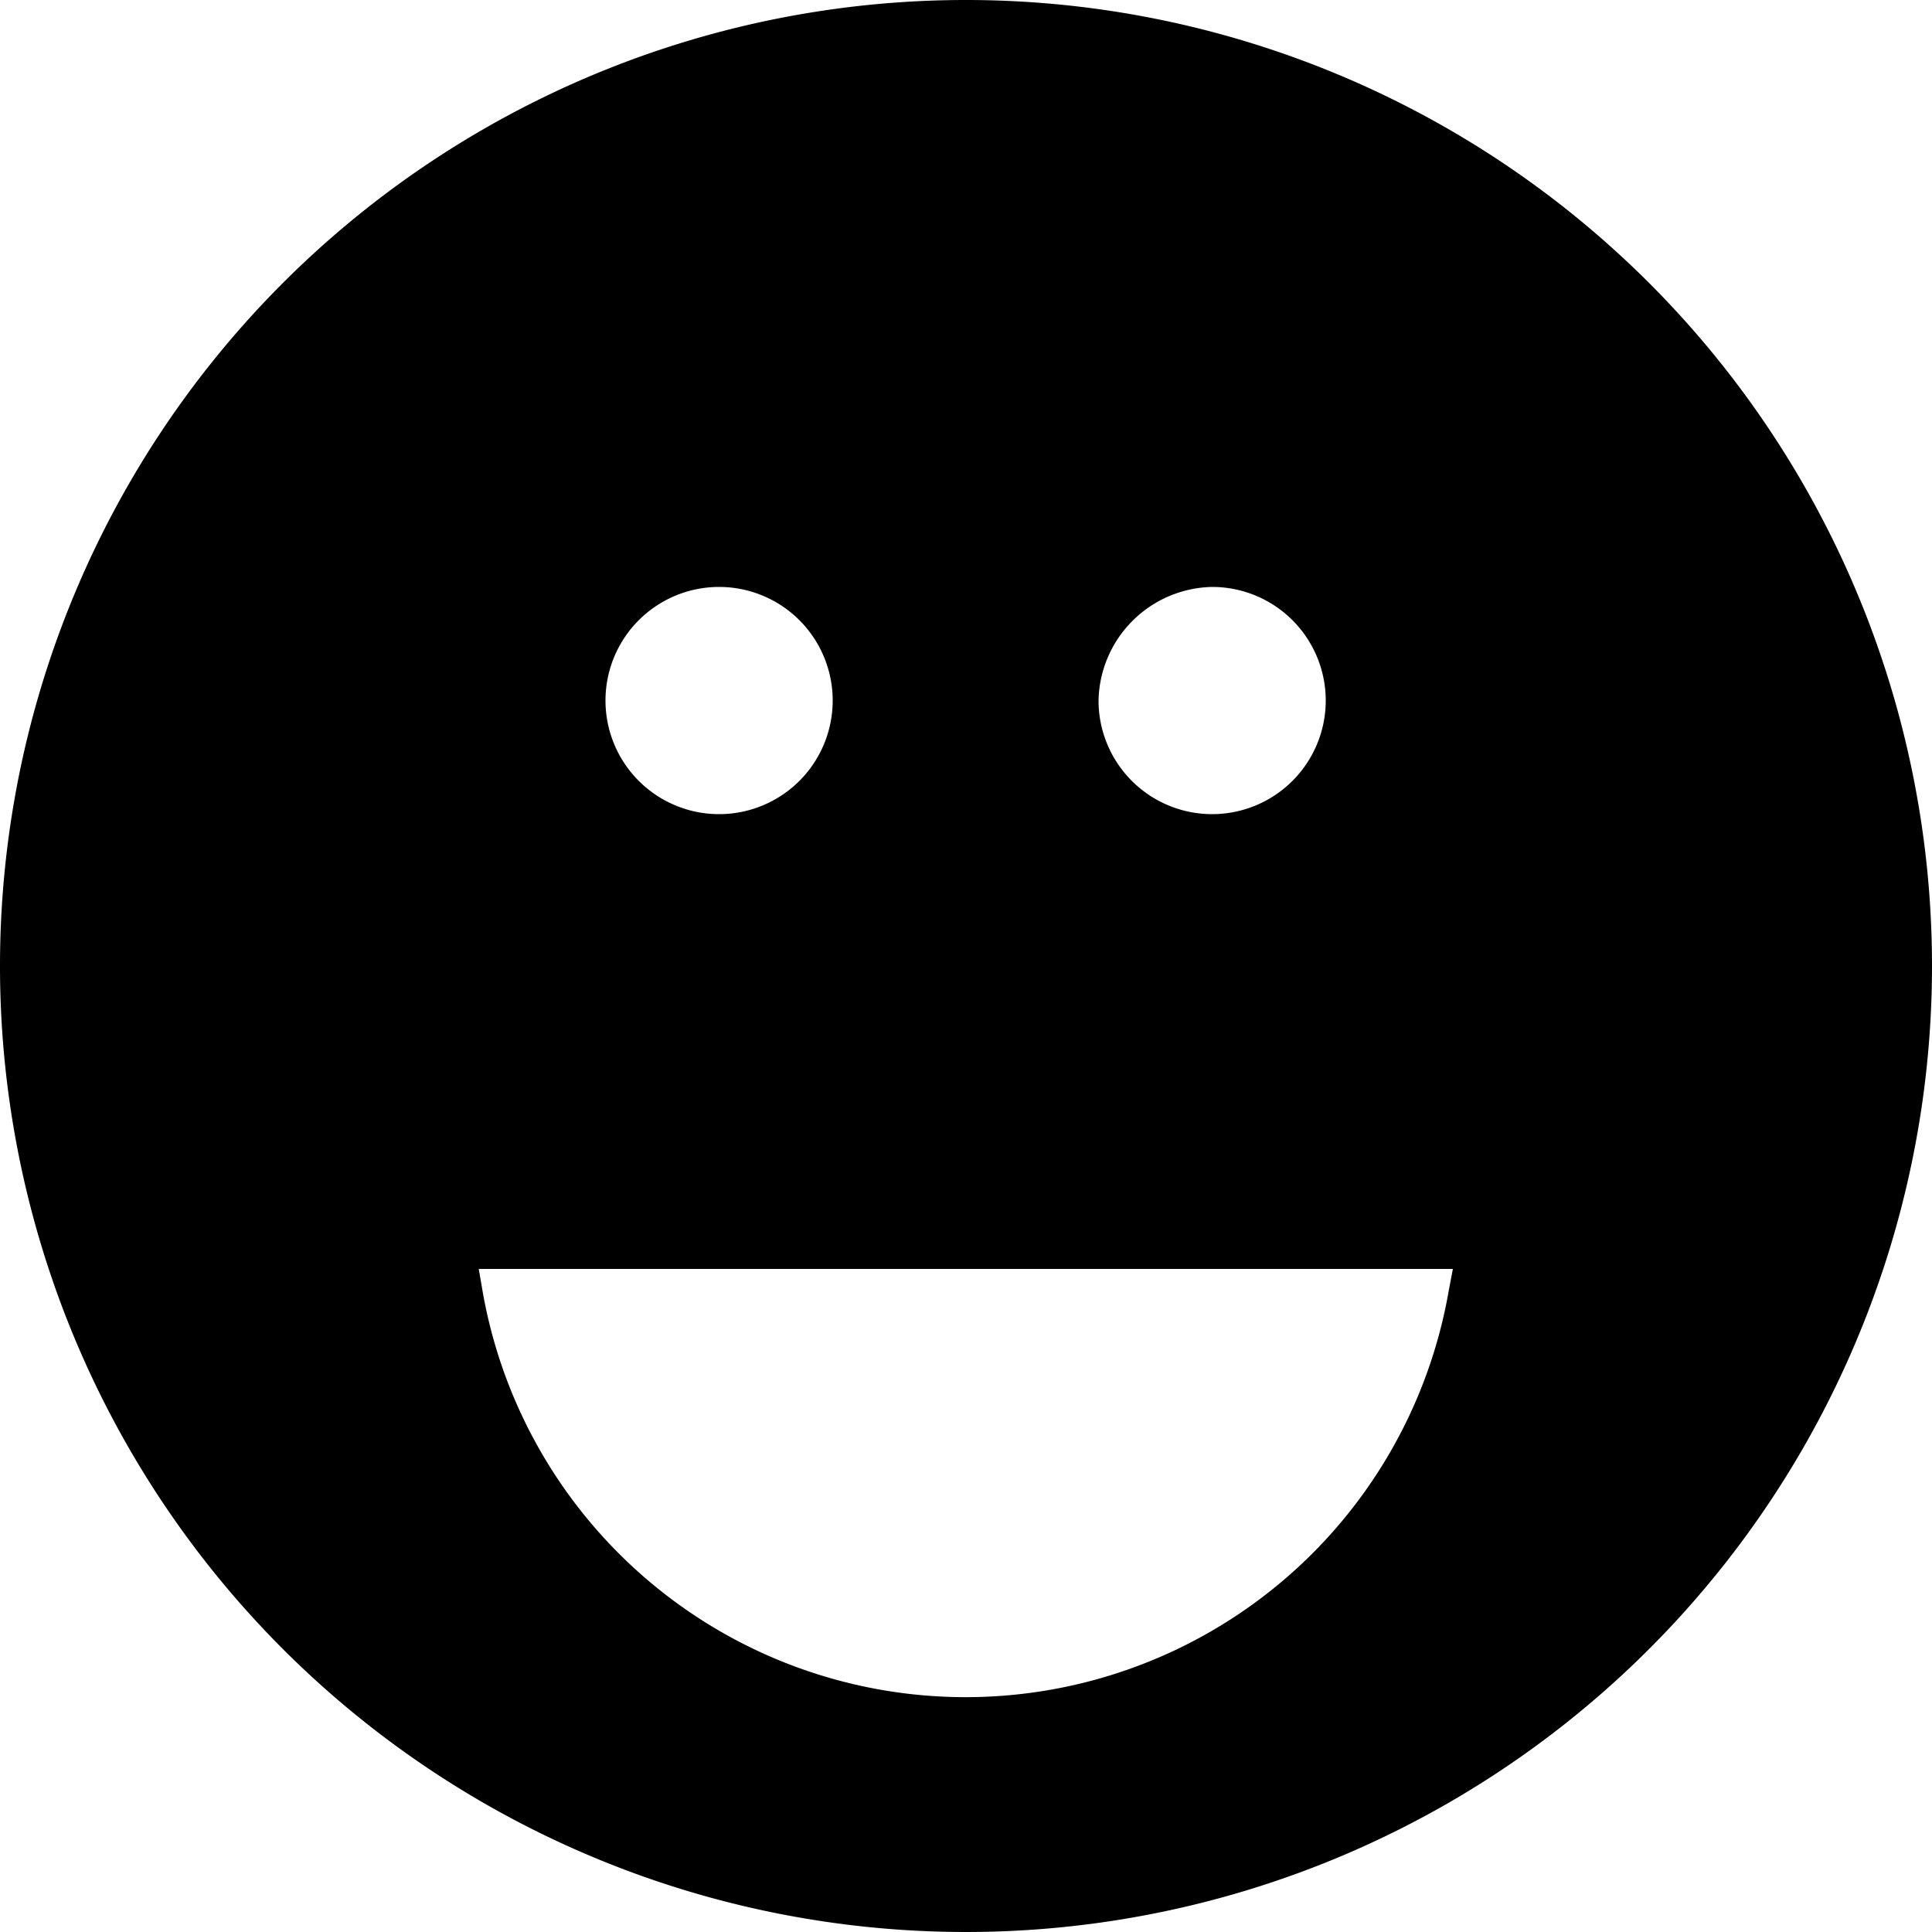 <svg id="9c32fb44-e030-4ac6-a85b-95a17a0e9411" data-name="Layer 1" xmlns="http://www.w3.org/2000/svg" viewBox="0 0 50 50">
  <title>smile</title>
  <path d="M25,0A25,25,0,1,0,50,25,25,25,0,0,0,25,0Zm6.37,15.19a2.94,2.94,0,1,1-2.94,2.94h0A3,3,0,0,1,31.37,15.19Zm-12.76,0a2.94,2.94,0,1,1-2.94,2.94,2.94,2.94,0,0,1,2.94-2.94h0ZM37.49,33.42a12.69,12.69,0,0,1-25,0l-.1-.58H37.6Z"/>
</svg>
